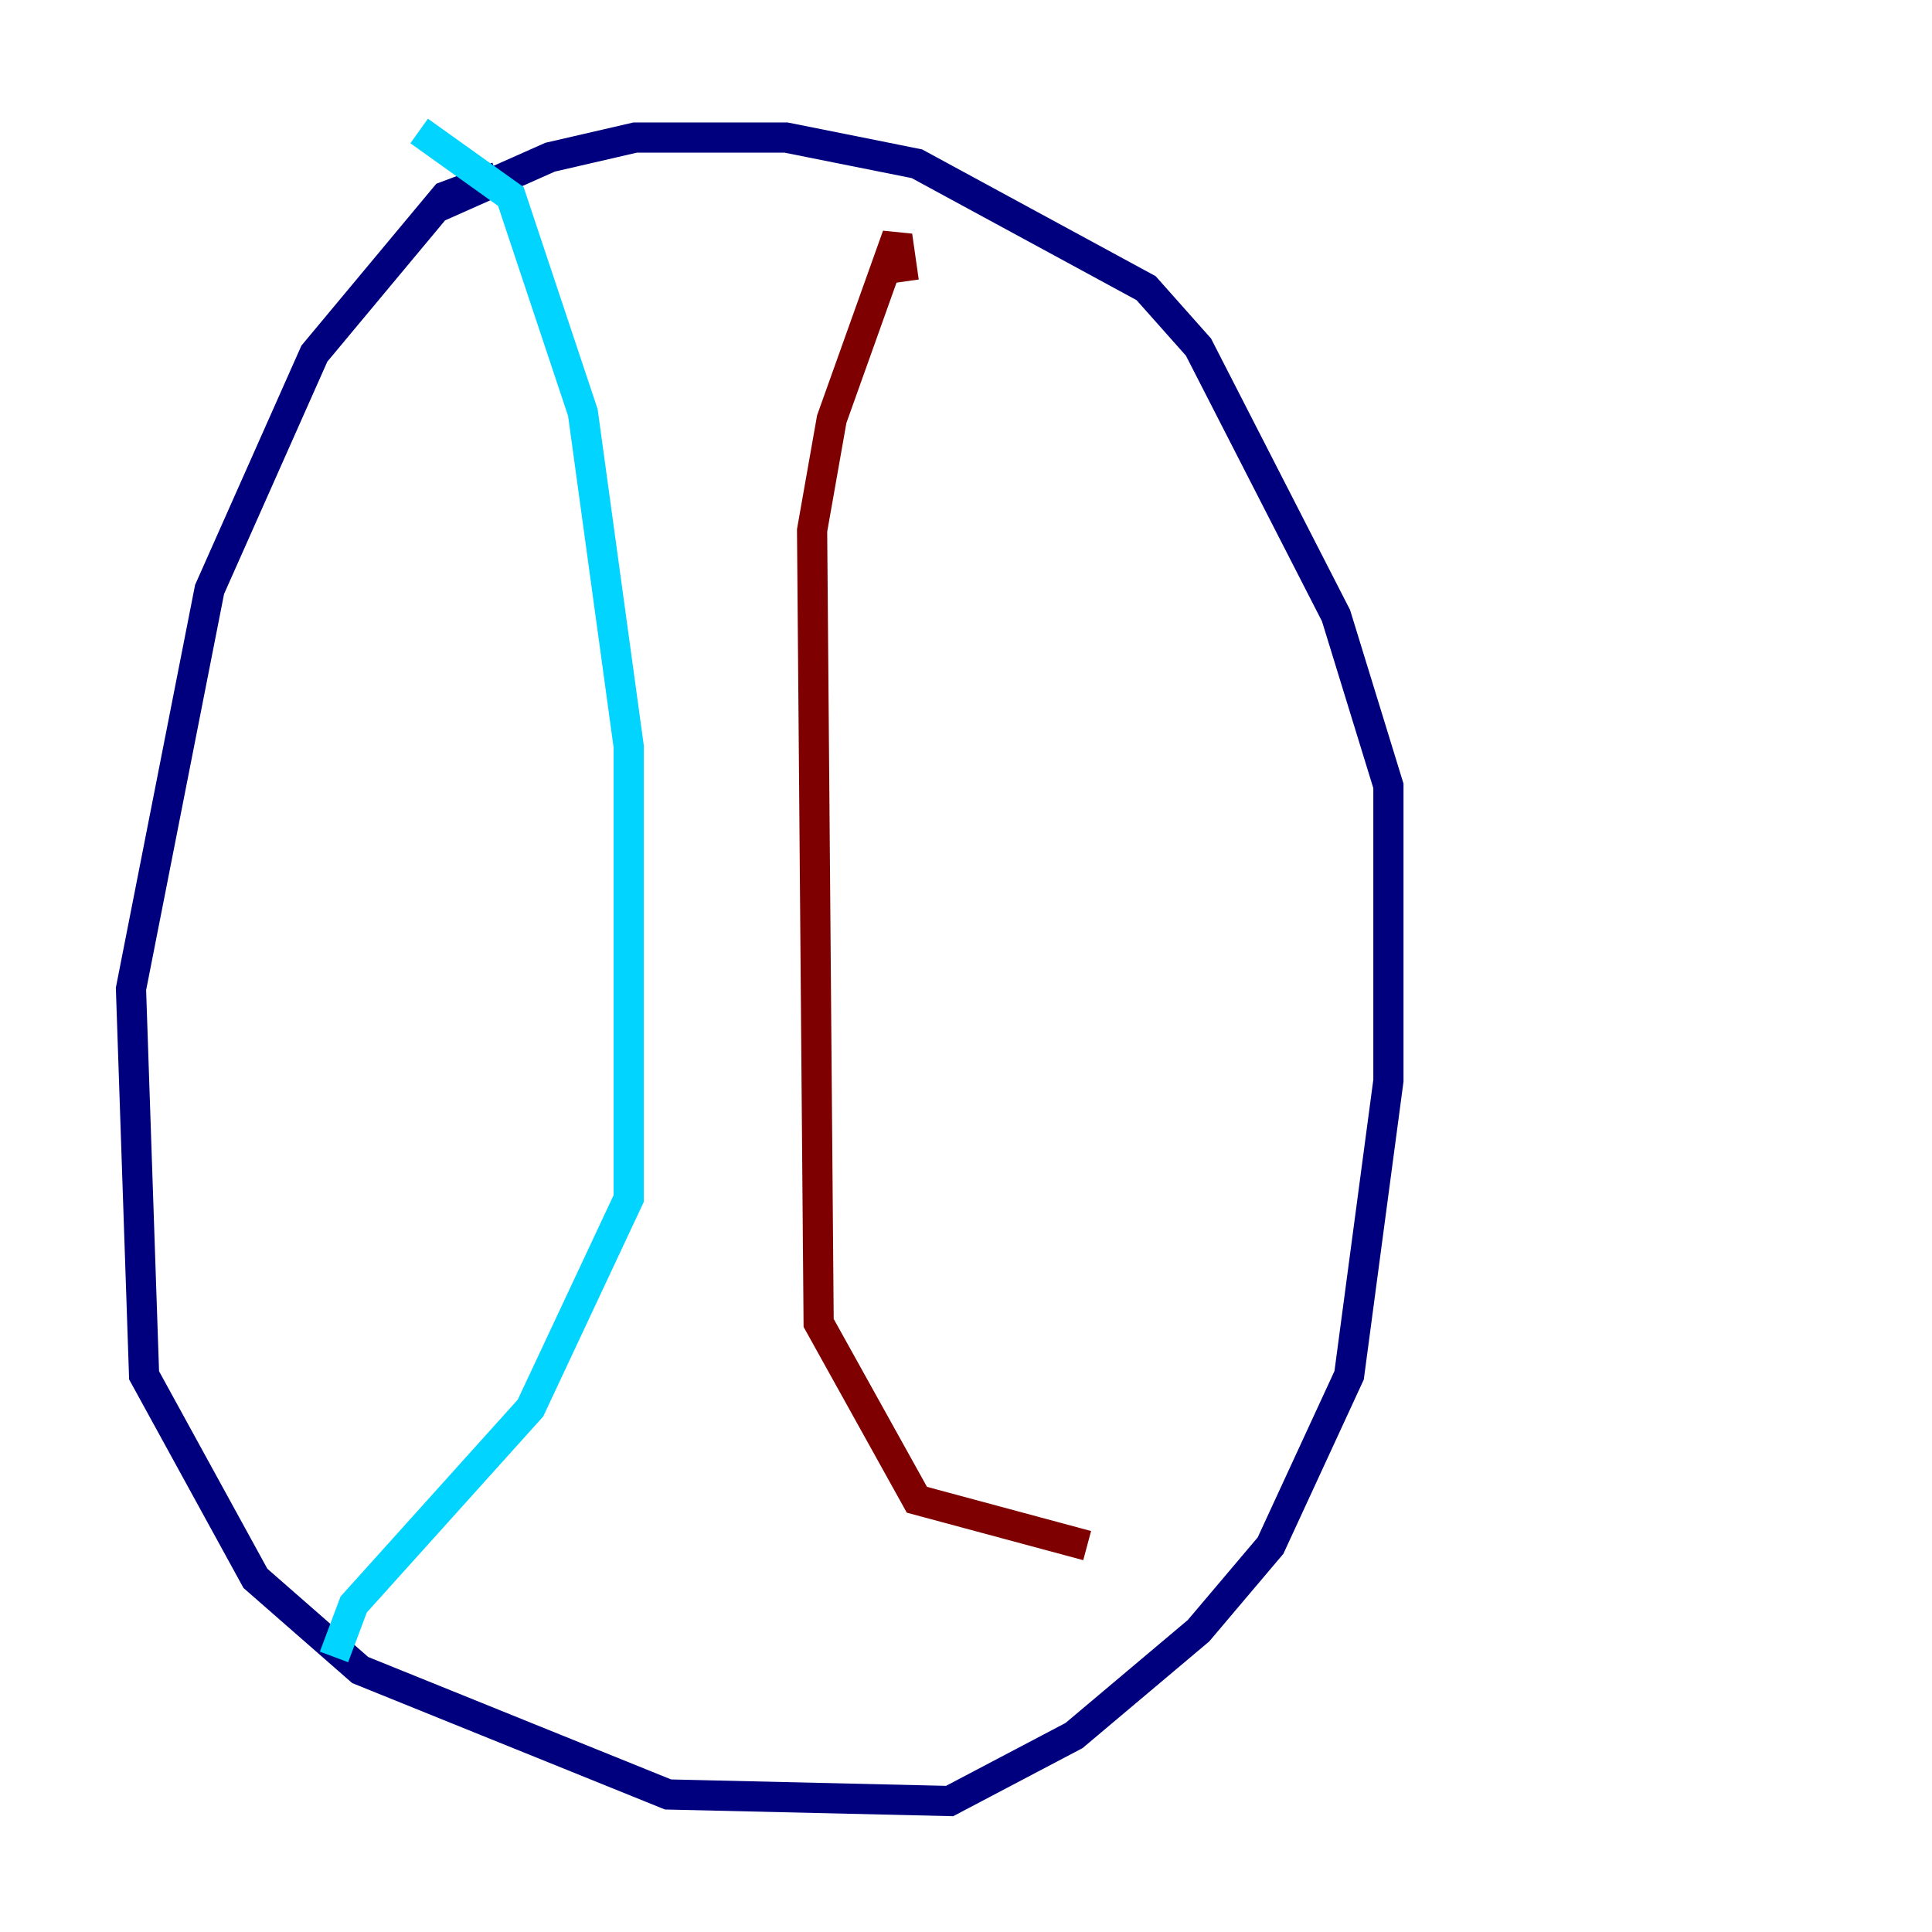 <?xml version="1.0" encoding="utf-8" ?>
<svg baseProfile="tiny" height="128" version="1.2" viewBox="0,0,128,128" width="128" xmlns="http://www.w3.org/2000/svg" xmlns:ev="http://www.w3.org/2001/xml-events" xmlns:xlink="http://www.w3.org/1999/xlink"><defs /><polyline fill="none" points="32.976,11.715 29.505,13.017 20.827,23.43 13.885,39.051 8.678,65.519 9.546,91.119 16.922,104.57 23.864,110.644 44.258,118.888 62.915,119.322 71.159,114.983 79.403,108.041 84.176,102.4 89.383,91.119 91.986,71.593 91.986,52.068 88.515,40.786 79.403,22.997 75.932,19.091 60.746,10.848 52.068,9.112 42.088,9.112 36.447,10.414 28.637,13.885" stroke="#00007f" stroke-width="2" /><polyline fill="none" points="27.77,8.678 33.844,13.017 38.617,27.336 41.654,49.464 41.654,79.403 35.146,93.288 23.43,106.305 22.129,109.776" stroke="#00d4ff" stroke-width="2" /><polyline fill="none" points="59.878,18.658 59.878,18.658" stroke="#ffe500" stroke-width="2" /><polyline fill="none" points="59.878,18.658 59.444,15.62 55.105,27.77 53.803,35.146 54.237,87.647 60.746,99.363 72.027,102.4" stroke="#7f0000" stroke-width="2" /></svg>